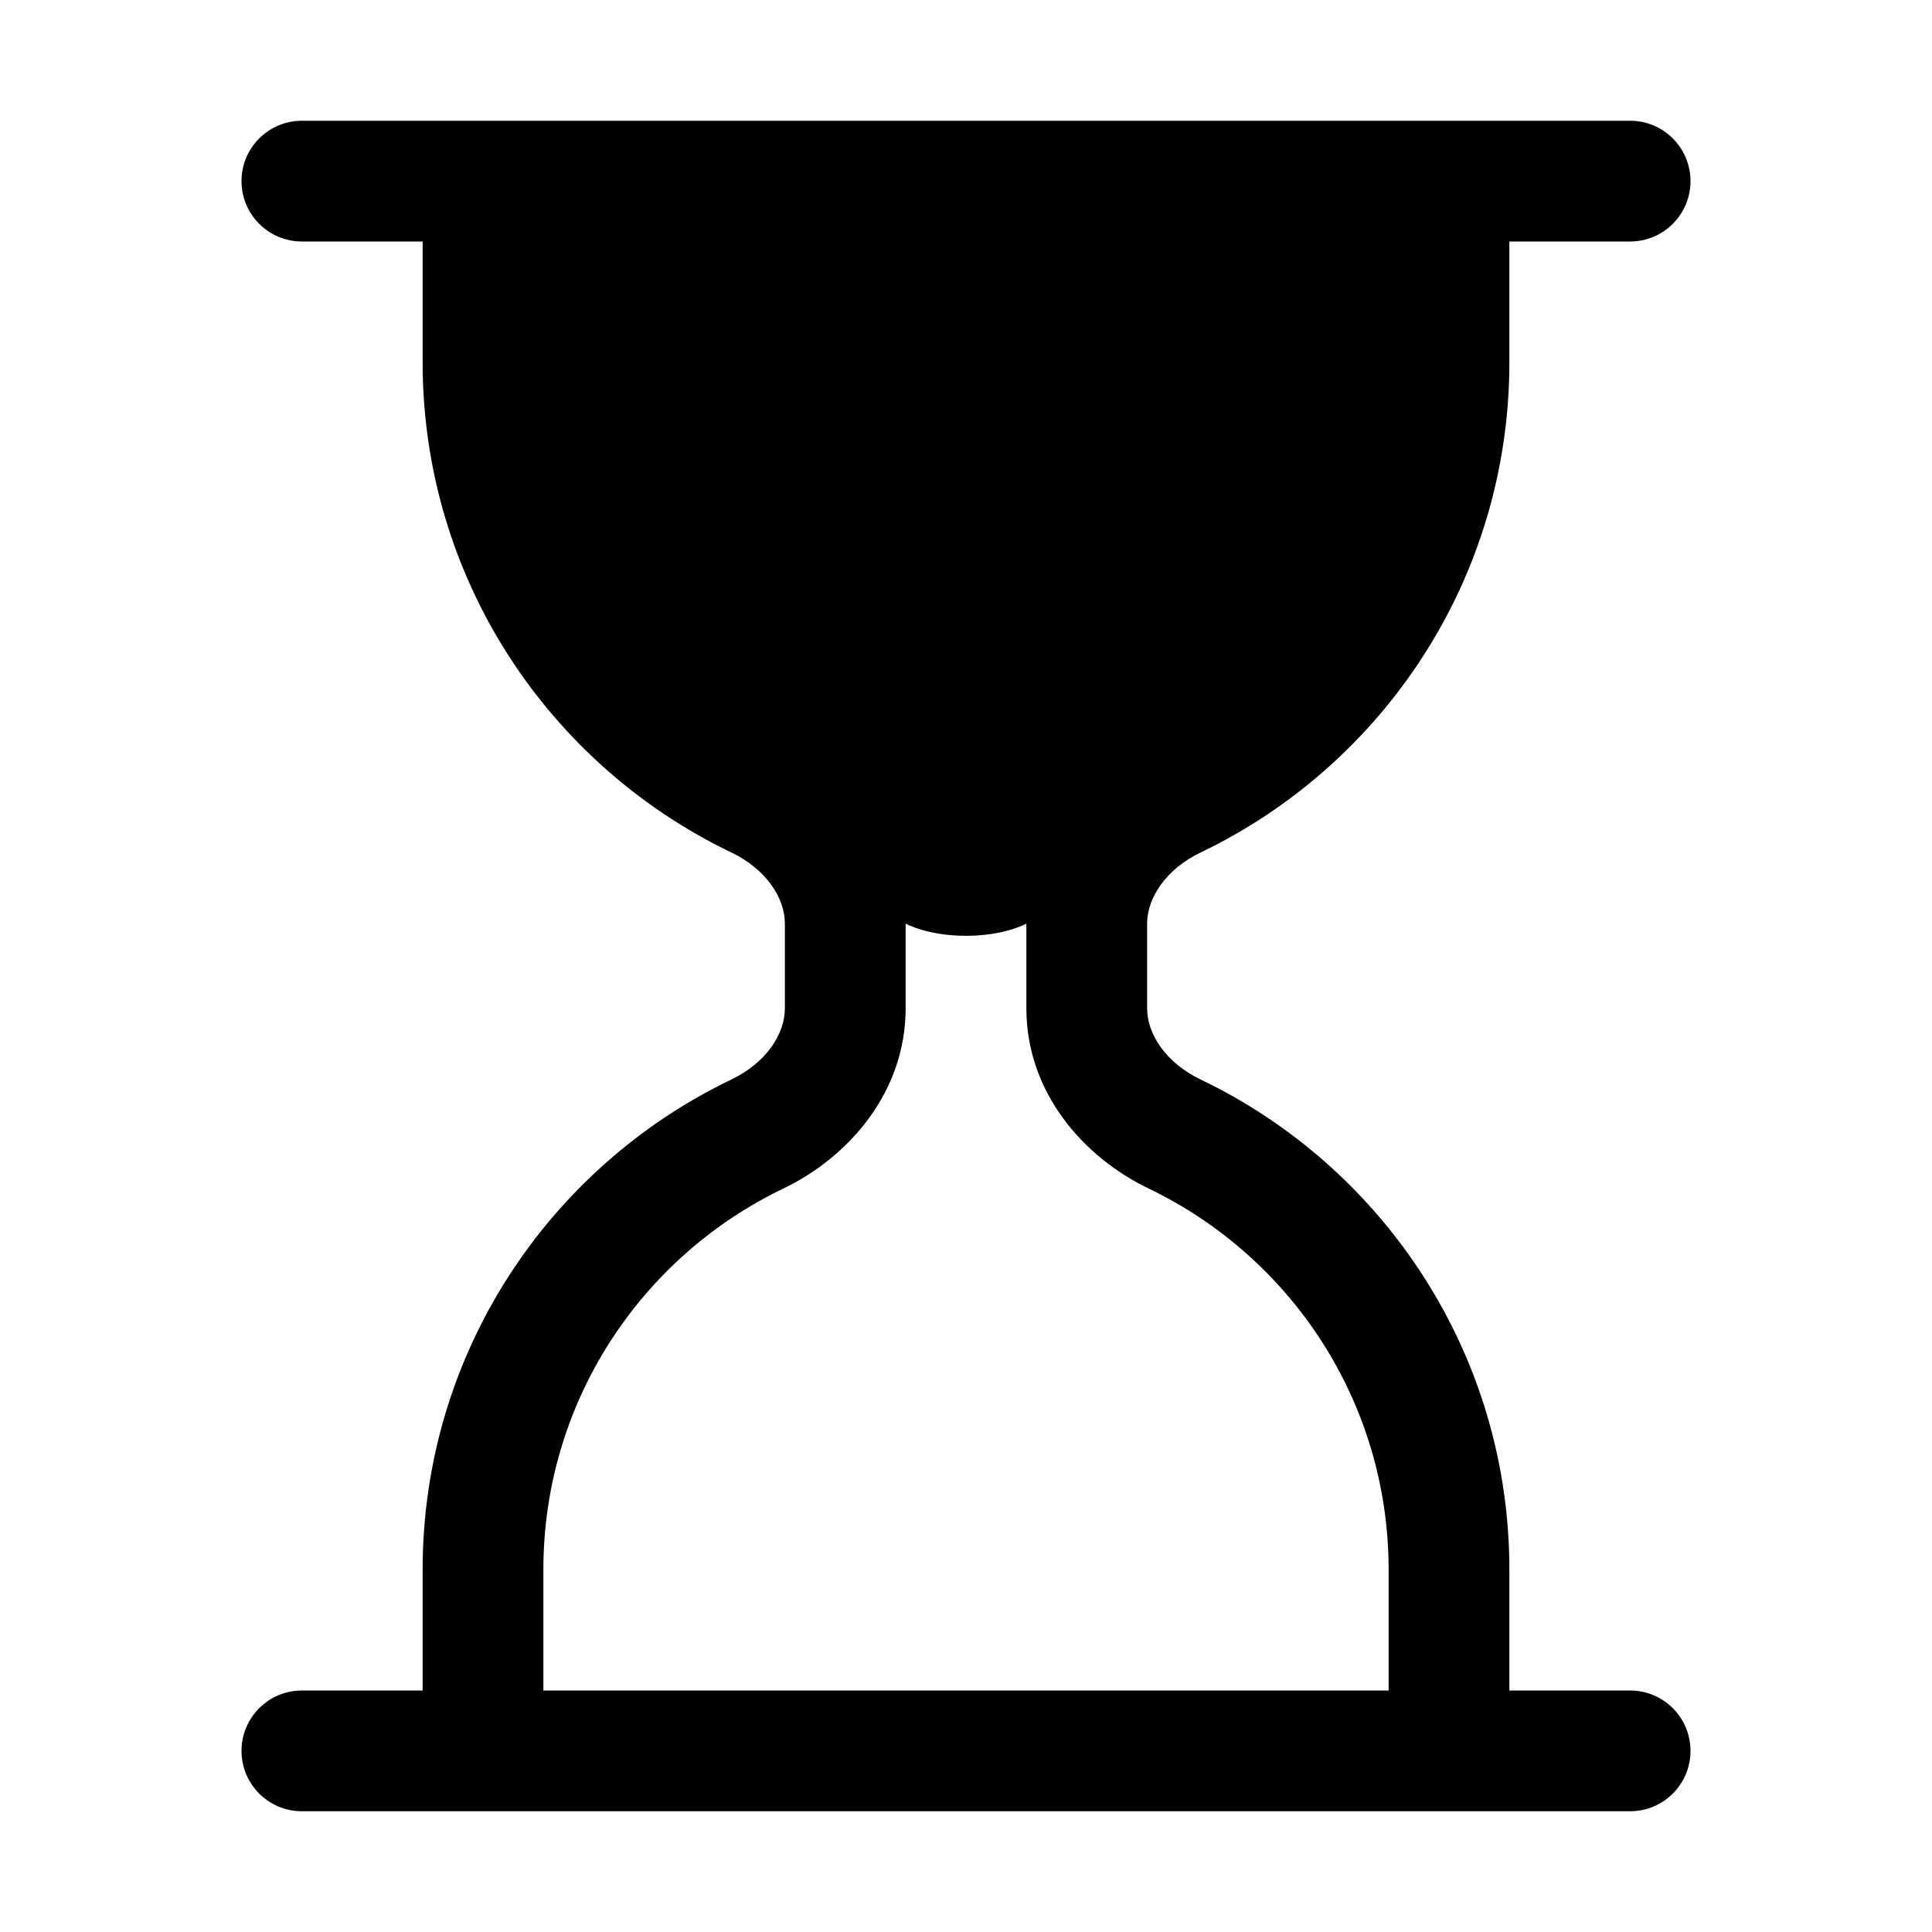 <svg width="16" height="16" viewBox="0 0 16 16" fill="none" xmlns="http://www.w3.org/2000/svg">
<path d="M2 14.5C2 14.776 2.224 15 2.5 15H13.5C13.776 15 14 14.776 14 14.5C14 14.224 13.776 14 13.5 14H12.5V13C12.5 11.21 11.455 9.665 9.943 8.94C9.654 8.801 9.5 8.563 9.5 8.351V7.649C9.5 7.437 9.654 7.199 9.943 7.06C11.455 6.335 12.5 4.79 12.5 3V2L13.5 2C13.776 2 14 1.776 14 1.5C14 1.224 13.776 1 13.5 1L2.5 1C2.224 1 2 1.224 2 1.5C2 1.776 2.224 2 2.5 2H3.5V3C3.5 4.79 4.545 6.335 6.057 7.06C6.346 7.199 6.5 7.437 6.5 7.649V8.351C6.5 8.563 6.346 8.801 6.057 8.94C4.545 9.665 3.5 11.21 3.5 13V14H2.5C2.224 14 2 14.224 2 14.5ZM4.5 14V13C4.5 11.609 5.311 10.407 6.489 9.842C7.022 9.586 7.5 9.051 7.5 8.351V7.649C7.5 7.649 7.68 7.75 8 7.75C8.32 7.75 8.5 7.649 8.5 7.649V8.351C8.5 9.051 8.978 9.586 9.511 9.842C10.689 10.407 11.5 11.609 11.5 13V14H4.5Z" fill="black"/>
</svg>
